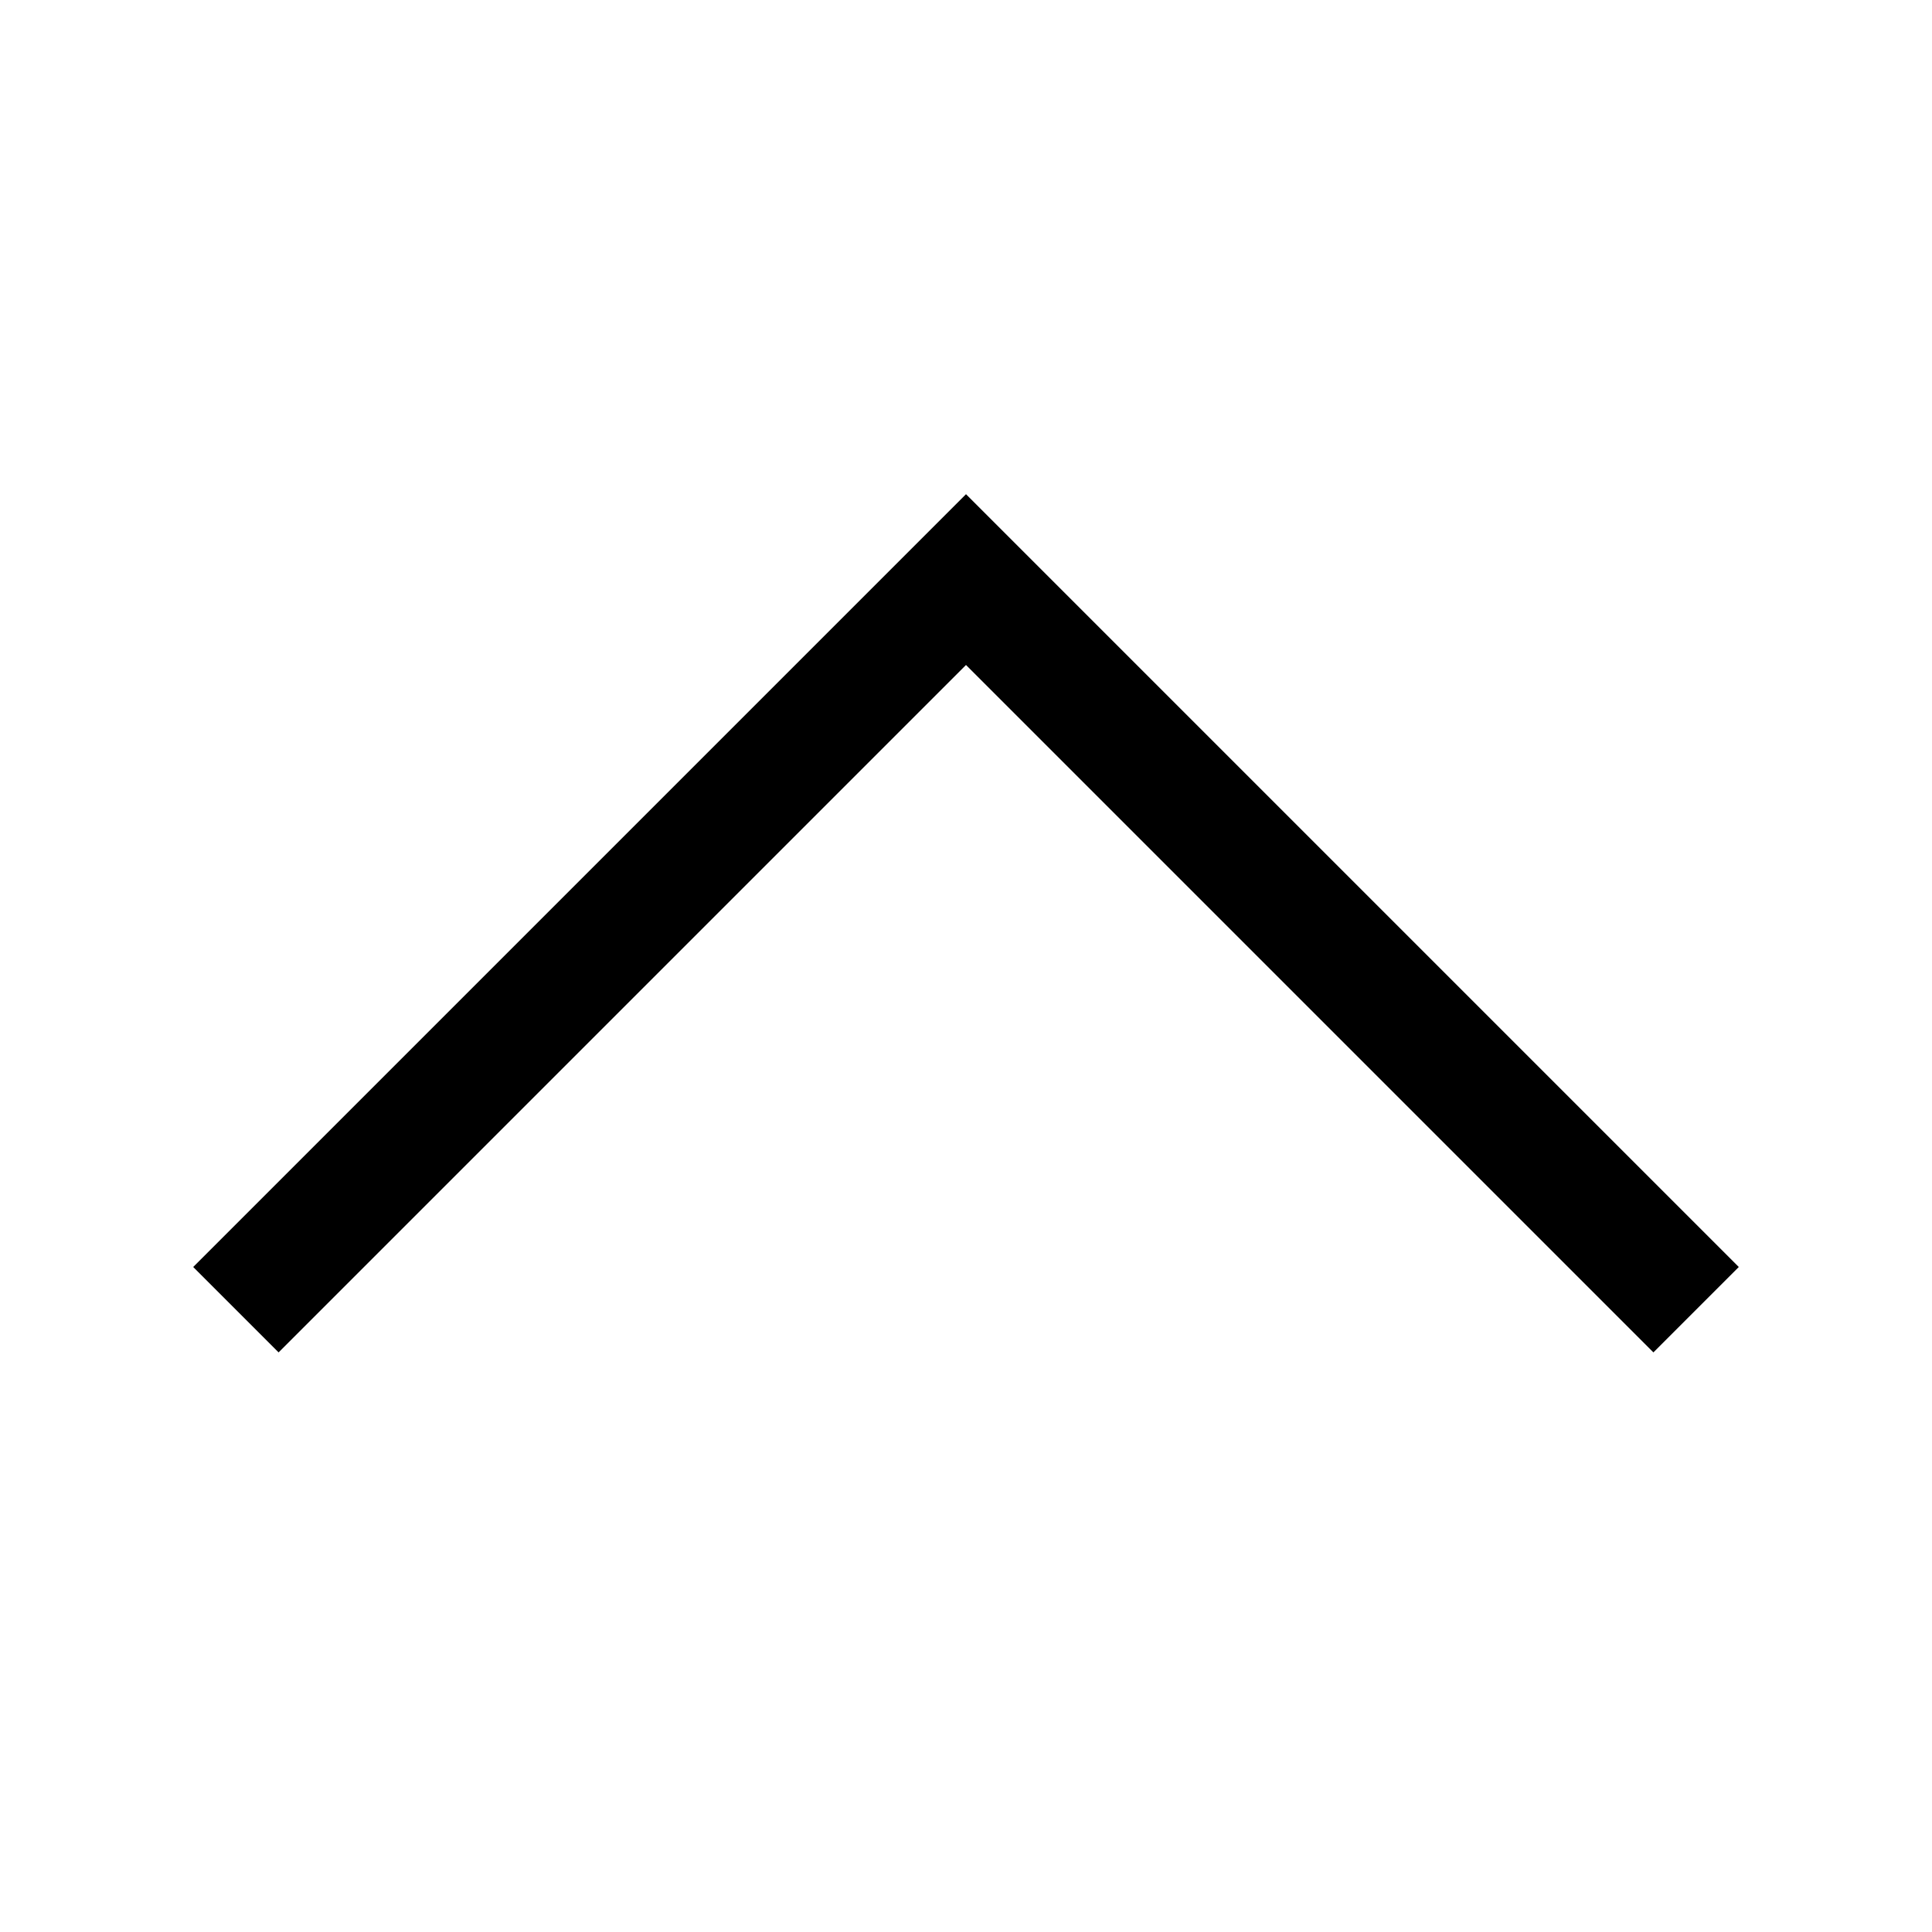 <svg width="20" height="20" viewBox="0 0 20 20" fill="none" xmlns="http://www.w3.org/2000/svg">
<g id="icon">
<path id="Vector" d="M2.884 14L2 13.116L10 5.116L18 13.116L17.116 14L10 6.884L2.884 14Z" fill="currentColor"/>
</g>
</svg>
